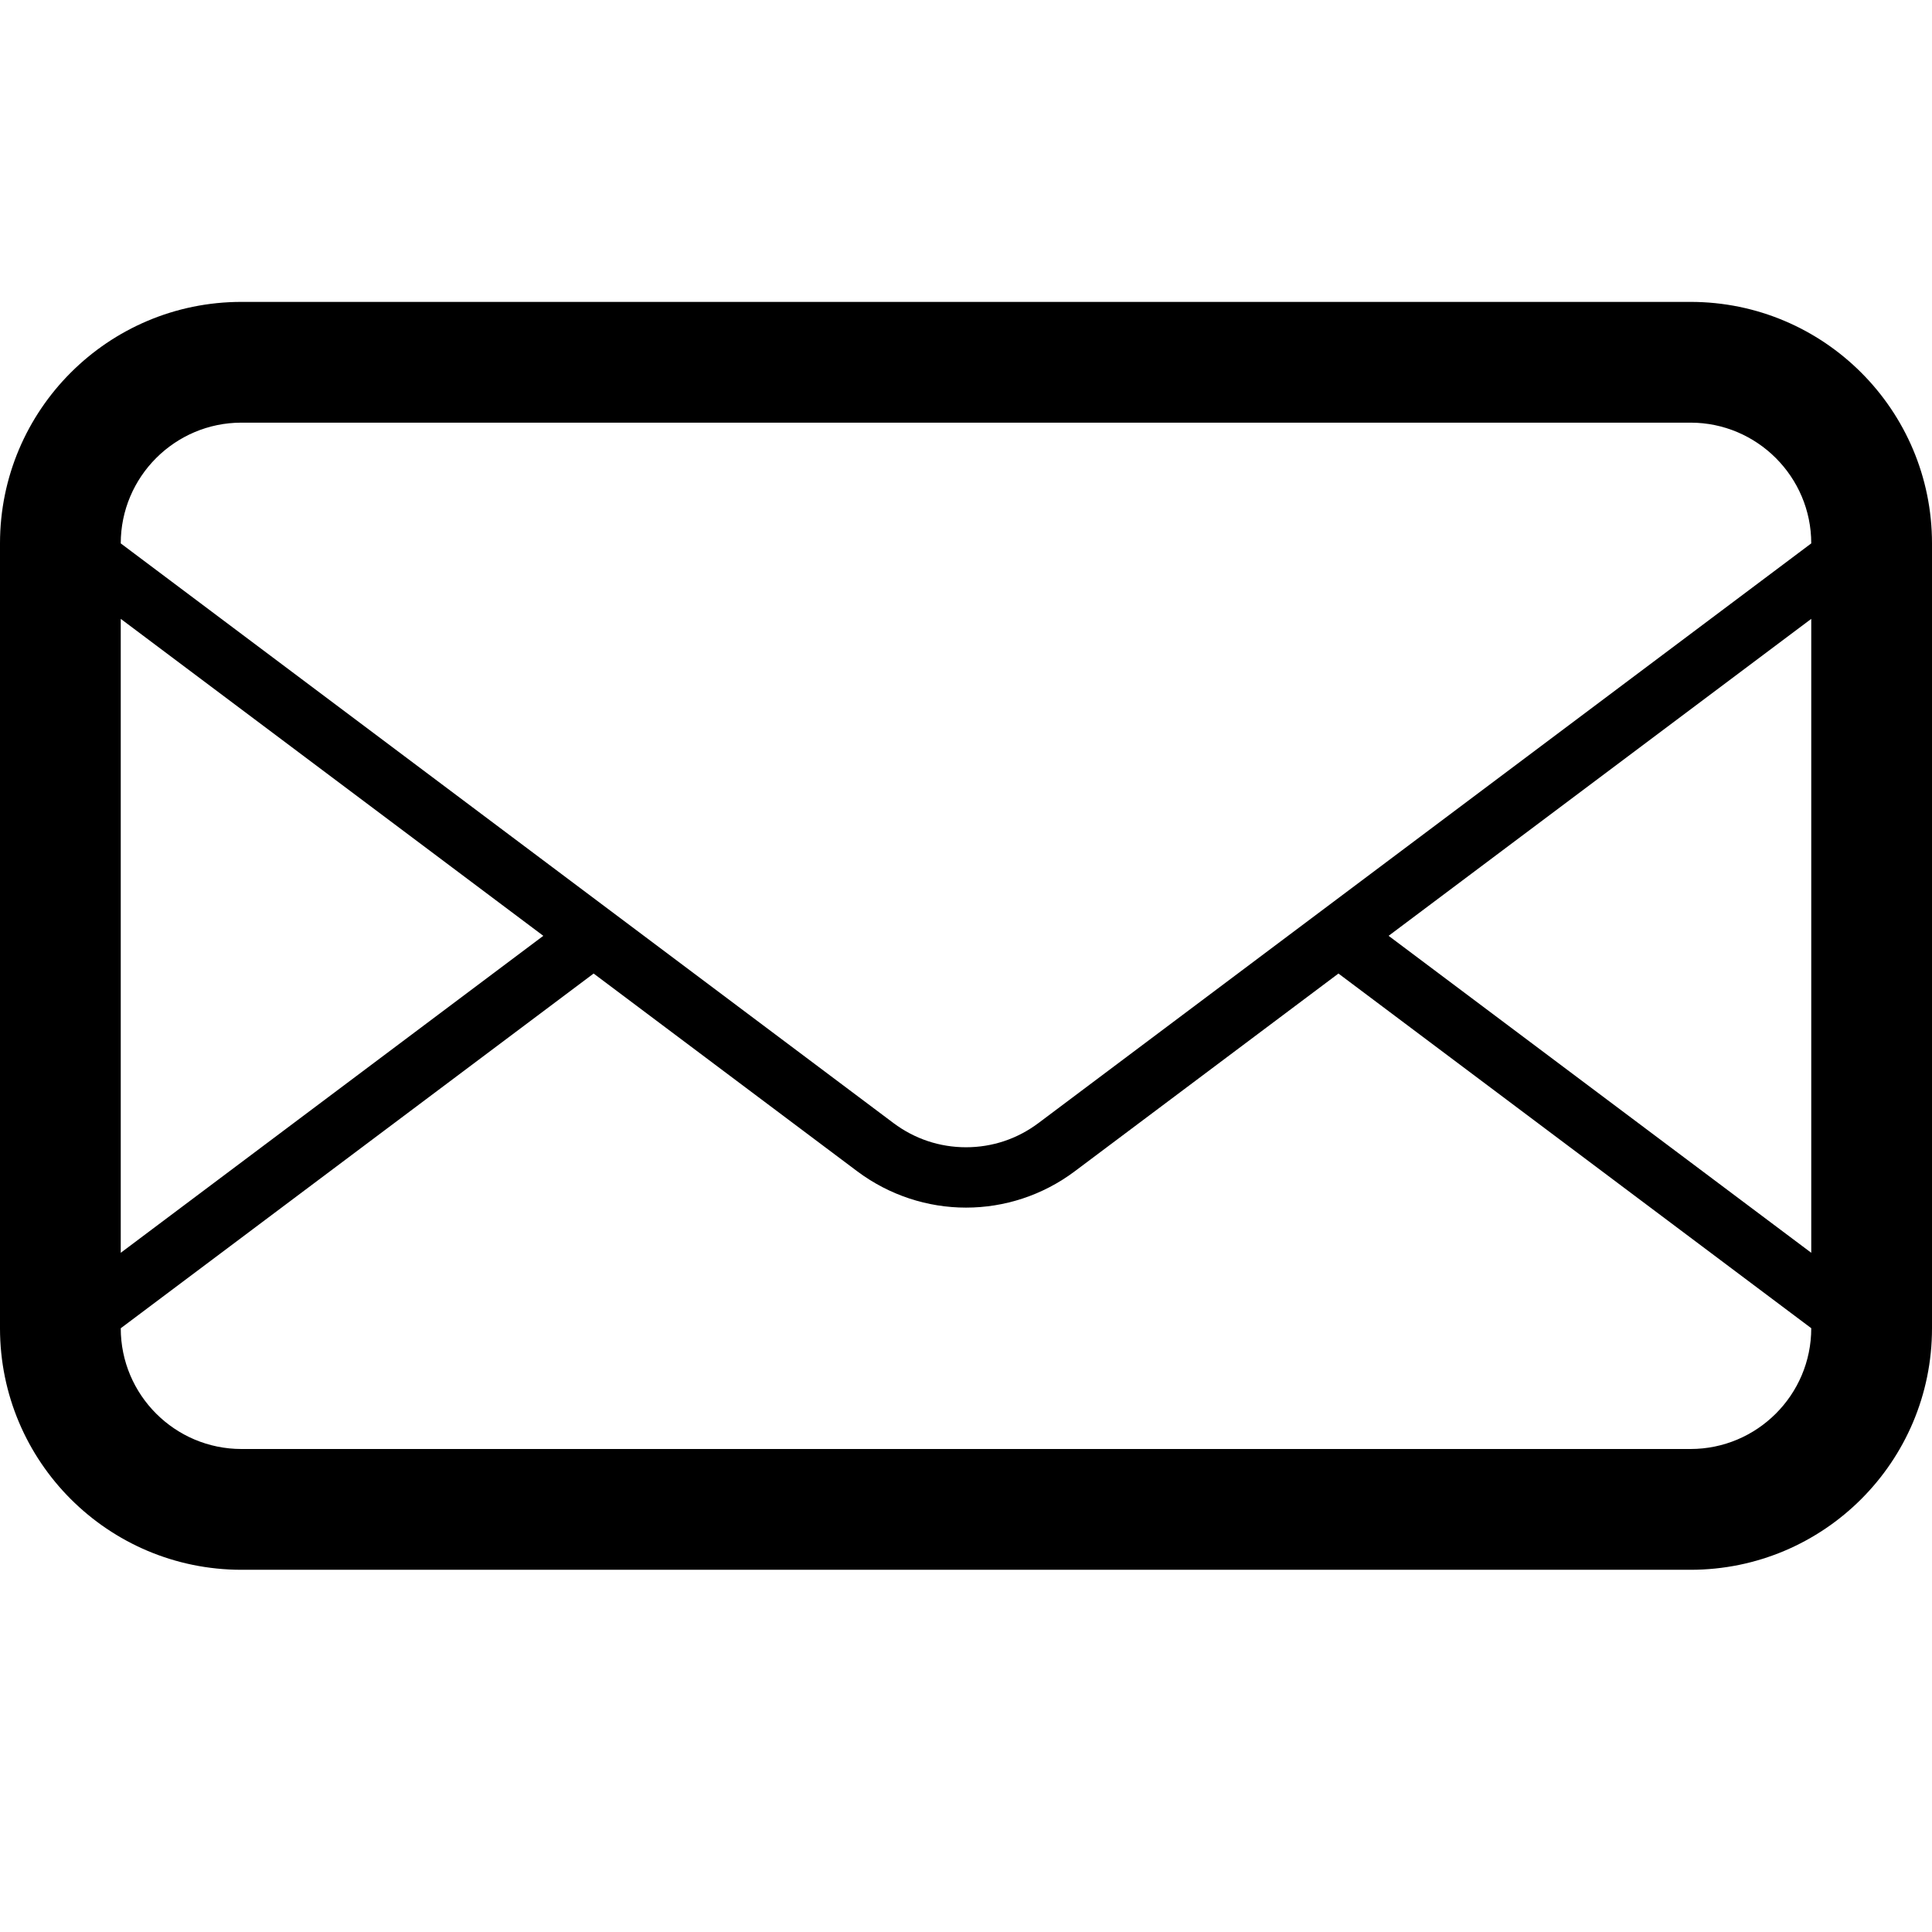 <?xml version="1.0" standalone="no"?><!DOCTYPE svg PUBLIC "-//W3C//DTD SVG 1.1//EN" "http://www.w3.org/Graphics/SVG/1.1/DTD/svg11.dtd"><svg t="1548217128870" class="icon" style="" viewBox="0 0 1024 1024" version="1.1" xmlns="http://www.w3.org/2000/svg" p-id="3162" xmlns:xlink="http://www.w3.org/1999/xlink" width="200" height="200"><defs><style type="text/css"></style></defs><path d="M896 160.01l-768 0c-70.697 0-128 57.344-128 128l0 416.01c0 70.697 57.303 128 128 128l768 0c70.697 0 128-57.303 128-128l0-416.01c0-70.656-57.303-128-128-128zM64 328.008l223.969 167.997-223.969 167.997 0-335.995zM960 704c0 35.328-28.733 64-64 64l-768 0c-35.287 0-64-28.672-64-64l250.634-188.006 139.776 104.858c17.06 12.739 37.315 19.21 57.61 19.21 20.255 0 40.509-6.431 57.569-19.21l139.817-104.858 250.634 188.006zM960 664.003l-224.01-167.997 224.01-167.997 0 335.995zM550.359 595.272c-11.162 8.376-24.412 12.8-38.359 12.8s-27.238-4.444-38.4-12.8l-409.6-307.261c0-35.287 28.713-64 64-64l768 0c35.267 0 64 28.713 64 64l-409.641 307.261z" p-id="3163"></path></svg>